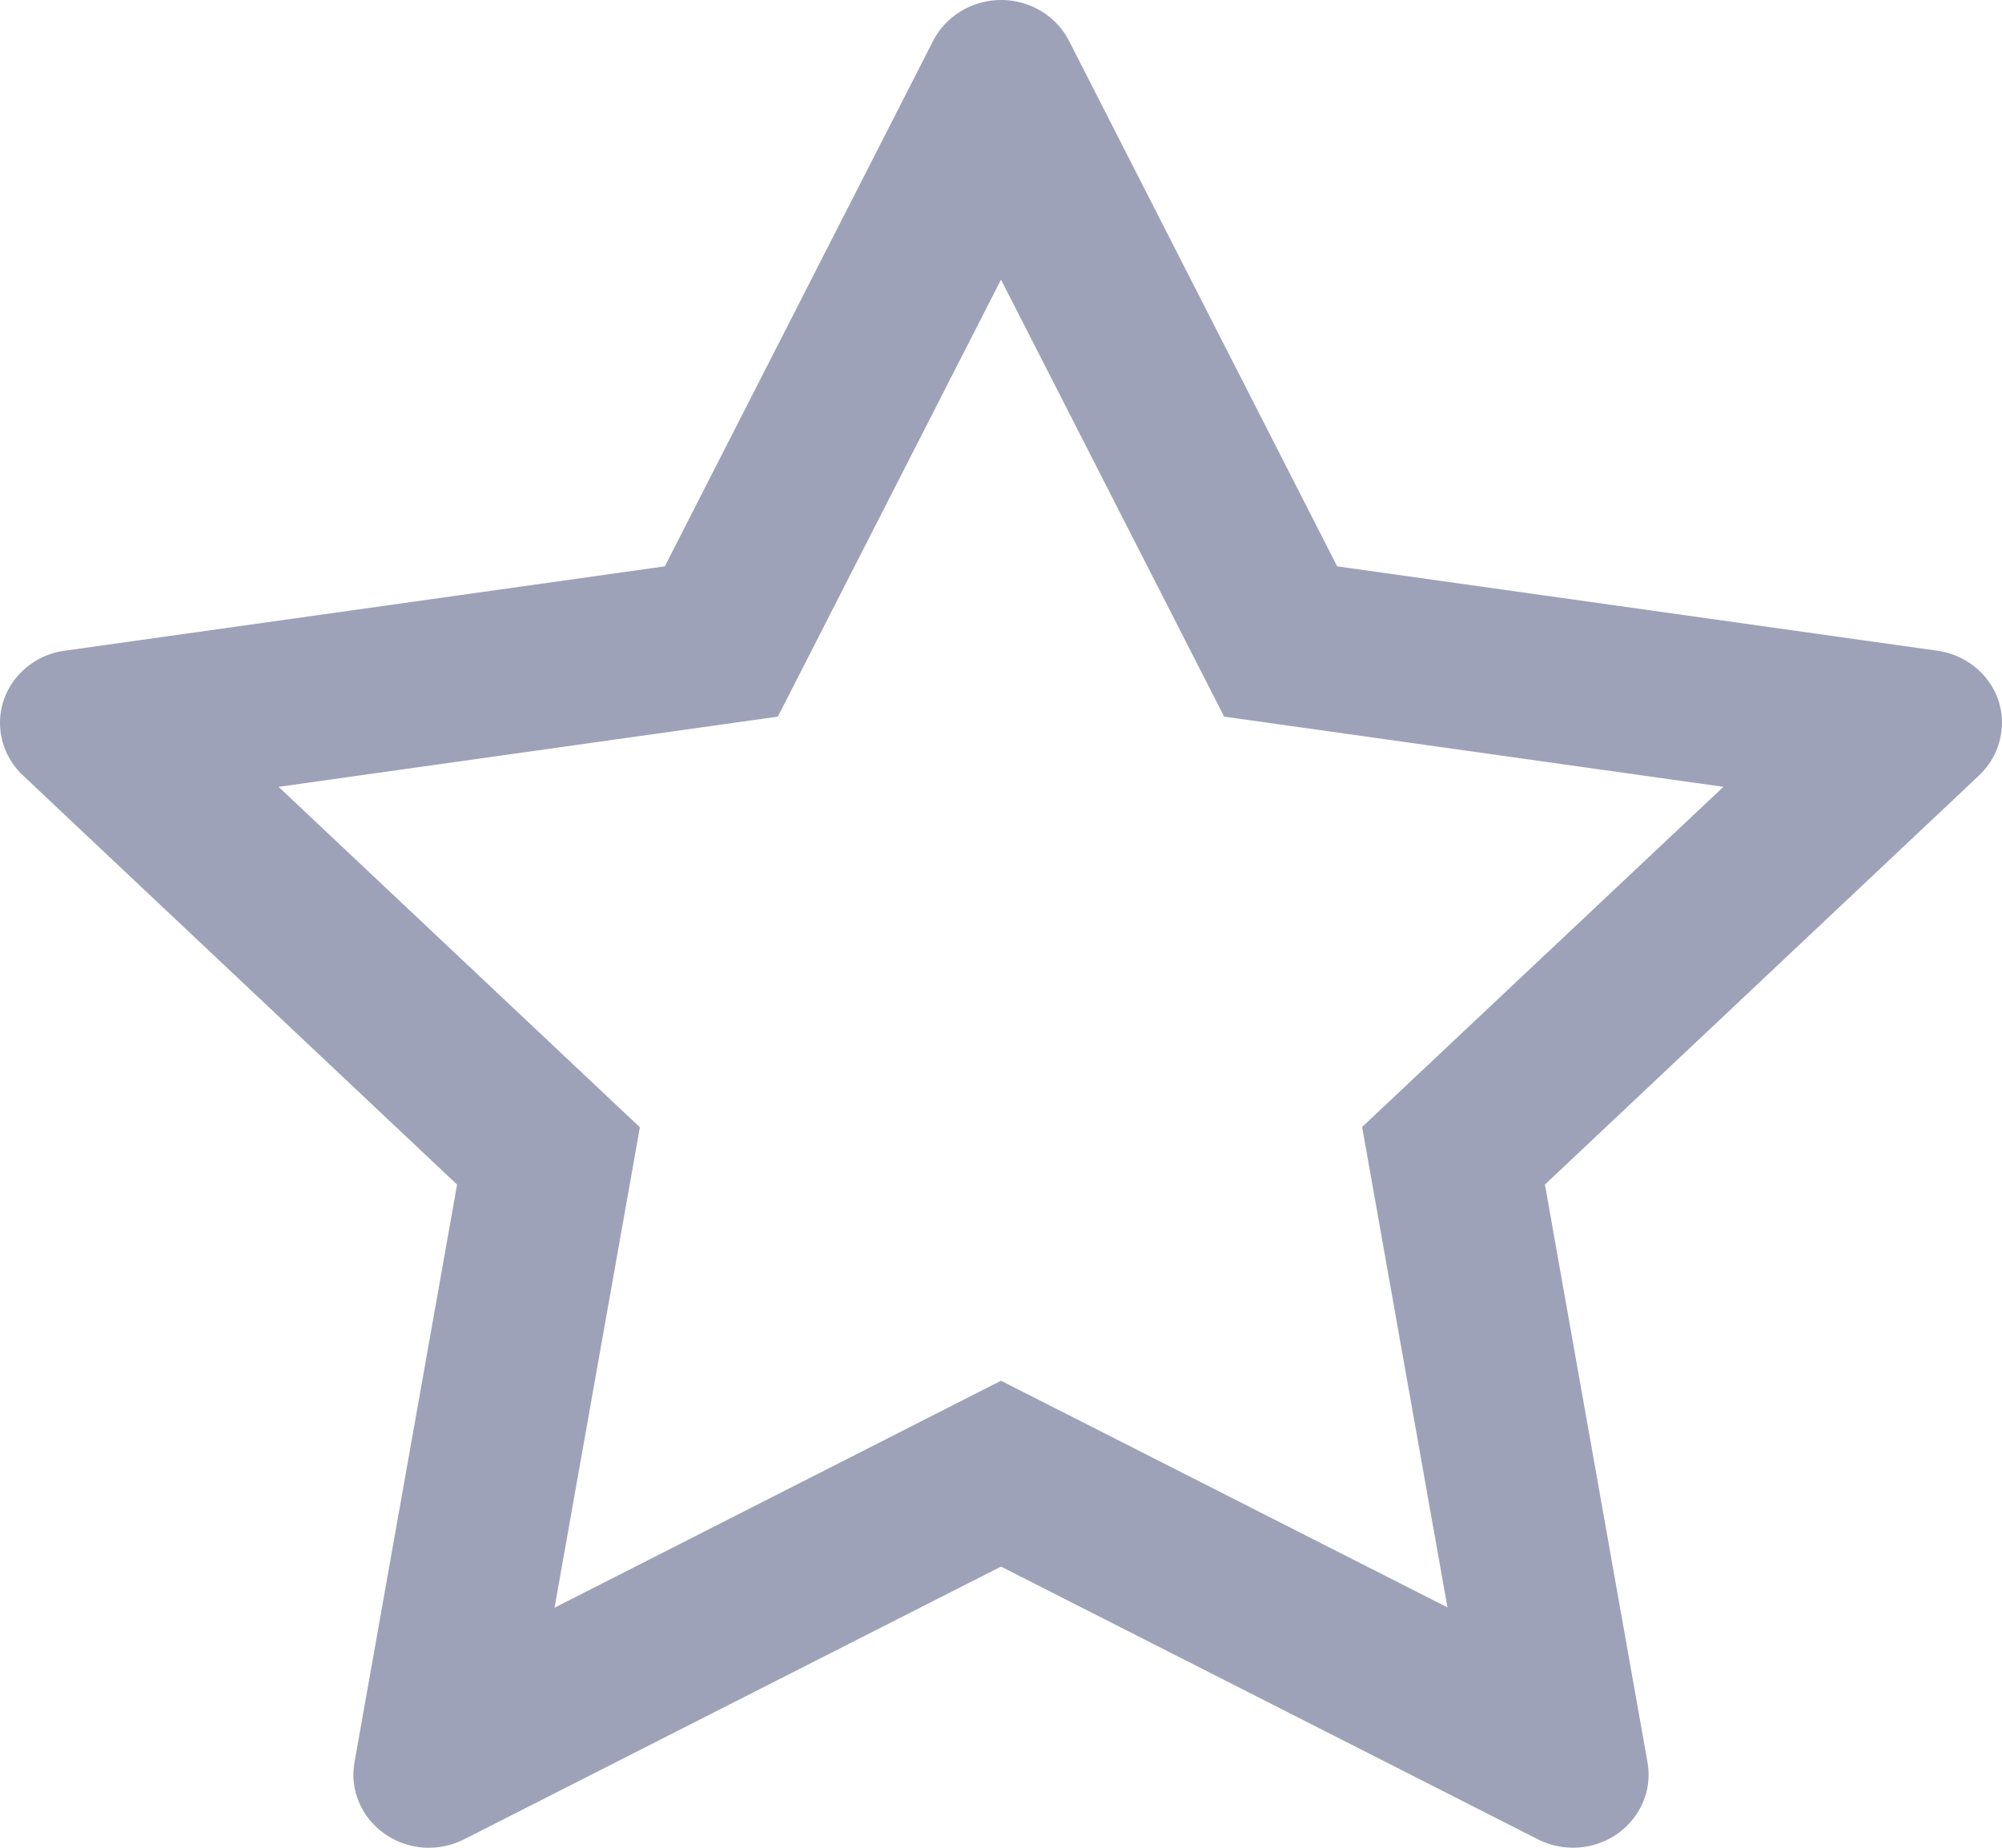 <svg width="13" height="12" viewBox="0 0 13 12" fill="none" xmlns="http://www.w3.org/2000/svg">
<path d="M12.58 4.226L8.683 3.678L6.941 0.264C6.893 0.171 6.815 0.095 6.718 0.049C6.475 -0.067 6.181 0.03 6.06 0.264L4.317 3.678L0.42 4.226C0.313 4.24 0.215 4.289 0.139 4.364C0.048 4.454 -0.002 4.575 4.32016e-05 4.701C0.002 4.827 0.055 4.948 0.149 5.036L2.968 7.693L2.302 11.445C2.286 11.532 2.296 11.622 2.331 11.704C2.365 11.786 2.423 11.857 2.497 11.909C2.571 11.962 2.659 11.992 2.75 11.999C2.842 12.005 2.933 11.986 3.014 11.945L6.5 10.174L9.986 11.945C10.081 11.994 10.191 12.01 10.297 11.993C10.565 11.948 10.744 11.703 10.698 11.445L10.032 7.693L12.851 5.036C12.928 4.963 12.979 4.868 12.994 4.764C13.036 4.504 12.848 4.264 12.58 4.226ZM8.845 7.319L9.399 10.439L6.5 8.967L3.601 10.441L4.155 7.321L1.809 5.11L5.051 4.654L6.5 1.816L7.949 4.654L11.191 5.11L8.845 7.319Z" fill="#9DA2B9"/>
</svg>
